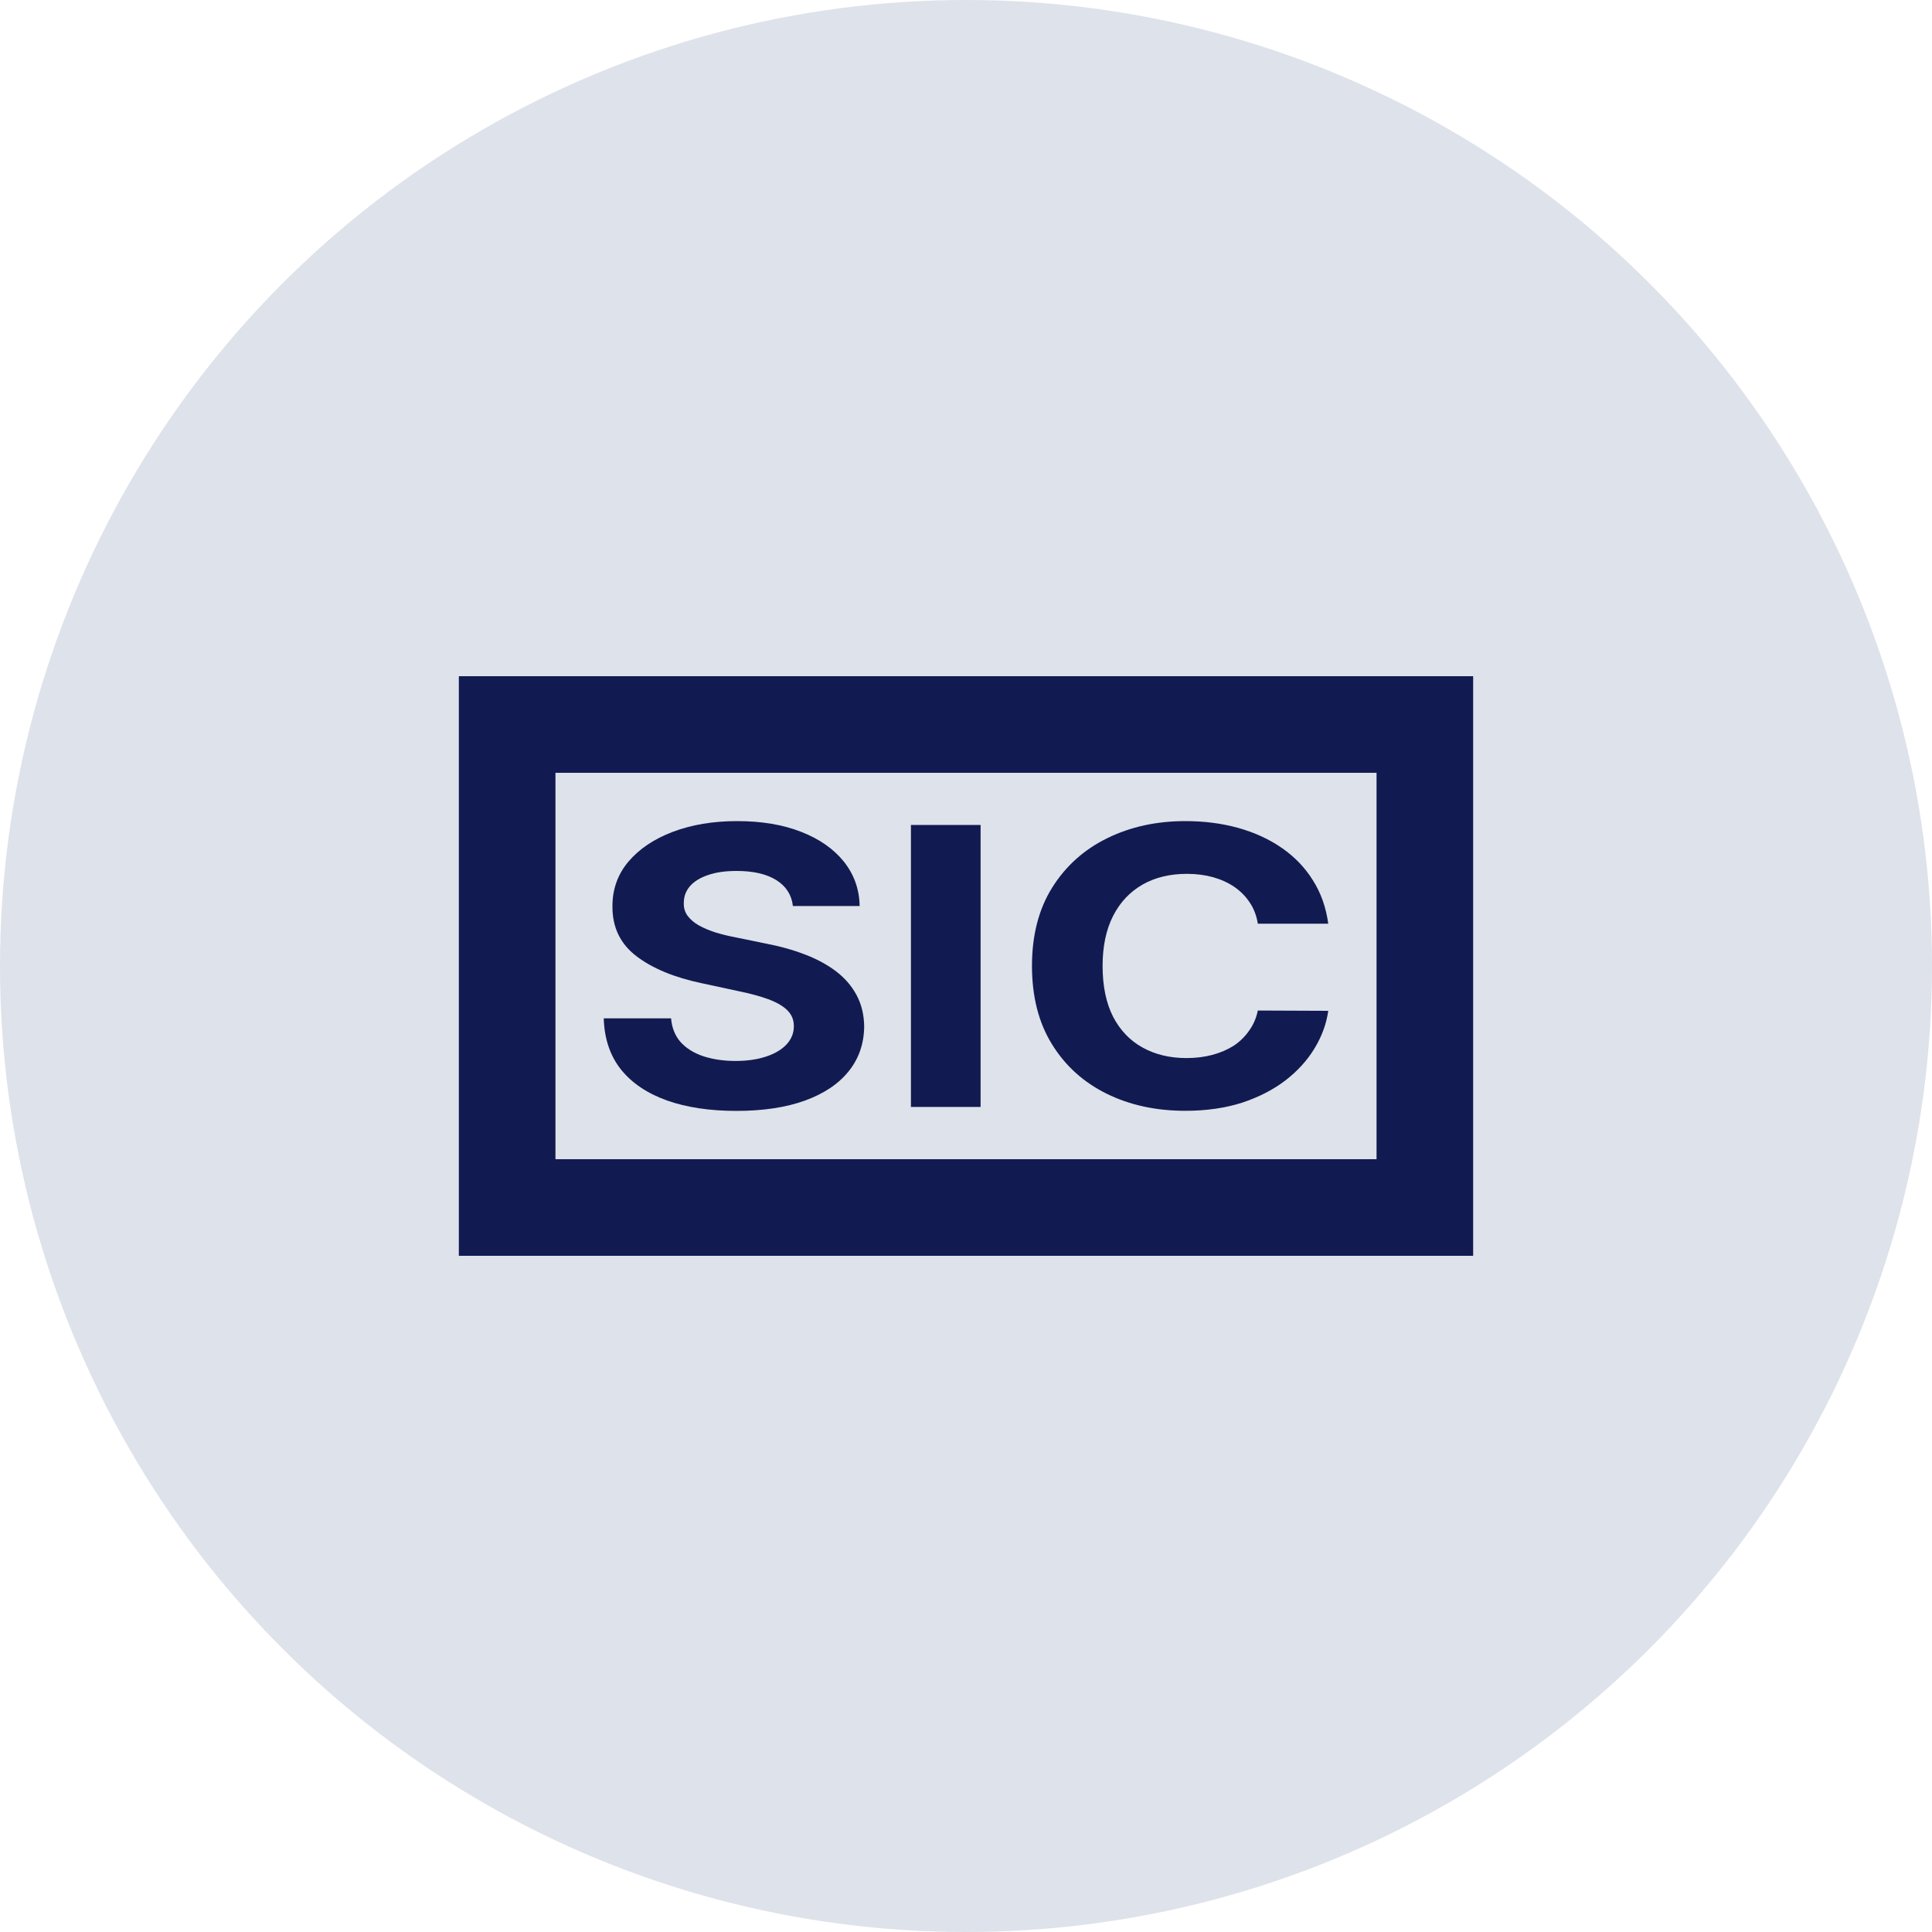 <svg width="20" height="20" viewBox="0 0 20 20" fill="none" xmlns="http://www.w3.org/2000/svg">
<circle cx="10" cy="10" r="10" fill="#DEE2EA"/>
<rect x="5.25" y="7.5" width="9.5" height="5" stroke="#111B51"/>
<path d="M8.208 9.379C8.195 9.264 8.138 9.175 8.037 9.111C7.936 9.048 7.799 9.016 7.626 9.016C7.508 9.016 7.409 9.03 7.328 9.059C7.247 9.086 7.185 9.125 7.142 9.174C7.1 9.224 7.079 9.28 7.079 9.342C7.076 9.395 7.089 9.44 7.117 9.479C7.146 9.518 7.185 9.552 7.235 9.58C7.285 9.608 7.343 9.632 7.408 9.653C7.474 9.673 7.543 9.69 7.618 9.704L7.924 9.767C8.073 9.795 8.209 9.833 8.333 9.881C8.457 9.928 8.565 9.987 8.656 10.056C8.747 10.126 8.817 10.207 8.867 10.301C8.918 10.396 8.944 10.503 8.946 10.625C8.944 10.804 8.891 10.958 8.786 11.089C8.681 11.22 8.531 11.321 8.333 11.393C8.137 11.464 7.9 11.5 7.623 11.5C7.348 11.5 7.108 11.464 6.904 11.392C6.701 11.319 6.542 11.213 6.428 11.071C6.315 10.928 6.256 10.752 6.25 10.542H6.947C6.955 10.64 6.988 10.722 7.045 10.787C7.104 10.852 7.182 10.901 7.28 10.934C7.379 10.966 7.49 10.983 7.614 10.983C7.736 10.983 7.842 10.967 7.932 10.937C8.023 10.907 8.094 10.864 8.144 10.81C8.193 10.756 8.218 10.694 8.218 10.623C8.218 10.558 8.196 10.503 8.15 10.458C8.106 10.414 8.04 10.376 7.954 10.344C7.868 10.313 7.764 10.284 7.639 10.259L7.268 10.179C6.981 10.119 6.754 10.025 6.588 9.898C6.421 9.771 6.339 9.599 6.34 9.384C6.339 9.207 6.394 9.052 6.505 8.92C6.617 8.788 6.77 8.685 6.965 8.611C7.161 8.537 7.383 8.5 7.631 8.5C7.884 8.5 8.105 8.537 8.293 8.611C8.483 8.685 8.63 8.788 8.736 8.92C8.841 9.052 8.896 9.205 8.899 9.379H8.208Z" fill="#111B51"/>
<path d="M10.151 8.54V11.459H9.43V8.54H10.151Z" fill="#111B51"/>
<path d="M13.75 9.562H13.021C13.008 9.481 12.981 9.409 12.94 9.347C12.899 9.283 12.846 9.229 12.782 9.184C12.717 9.139 12.643 9.105 12.559 9.081C12.476 9.058 12.385 9.046 12.287 9.046C12.111 9.046 11.957 9.083 11.826 9.158C11.696 9.233 11.594 9.341 11.522 9.483C11.45 9.625 11.414 9.797 11.414 9.999C11.414 10.207 11.45 10.382 11.522 10.524C11.595 10.665 11.697 10.772 11.828 10.844C11.959 10.917 12.111 10.953 12.282 10.953C12.379 10.953 12.468 10.942 12.55 10.92C12.633 10.898 12.707 10.866 12.772 10.825C12.836 10.782 12.889 10.73 12.931 10.669C12.975 10.608 13.005 10.539 13.021 10.461L13.75 10.464C13.731 10.598 13.684 10.727 13.609 10.851C13.534 10.975 13.434 11.086 13.307 11.184C13.182 11.28 13.032 11.357 12.858 11.415C12.685 11.47 12.489 11.499 12.271 11.499C11.967 11.499 11.695 11.44 11.456 11.322C11.217 11.204 11.028 11.034 10.89 10.81C10.752 10.587 10.683 10.317 10.683 9.999C10.683 9.681 10.753 9.41 10.893 9.187C11.033 8.964 11.223 8.794 11.462 8.677C11.702 8.559 11.971 8.5 12.271 8.5C12.468 8.5 12.651 8.524 12.82 8.571C12.99 8.619 13.14 8.688 13.271 8.779C13.402 8.87 13.508 8.98 13.59 9.111C13.674 9.243 13.727 9.393 13.75 9.562Z" fill="#111B51"/>
</svg>